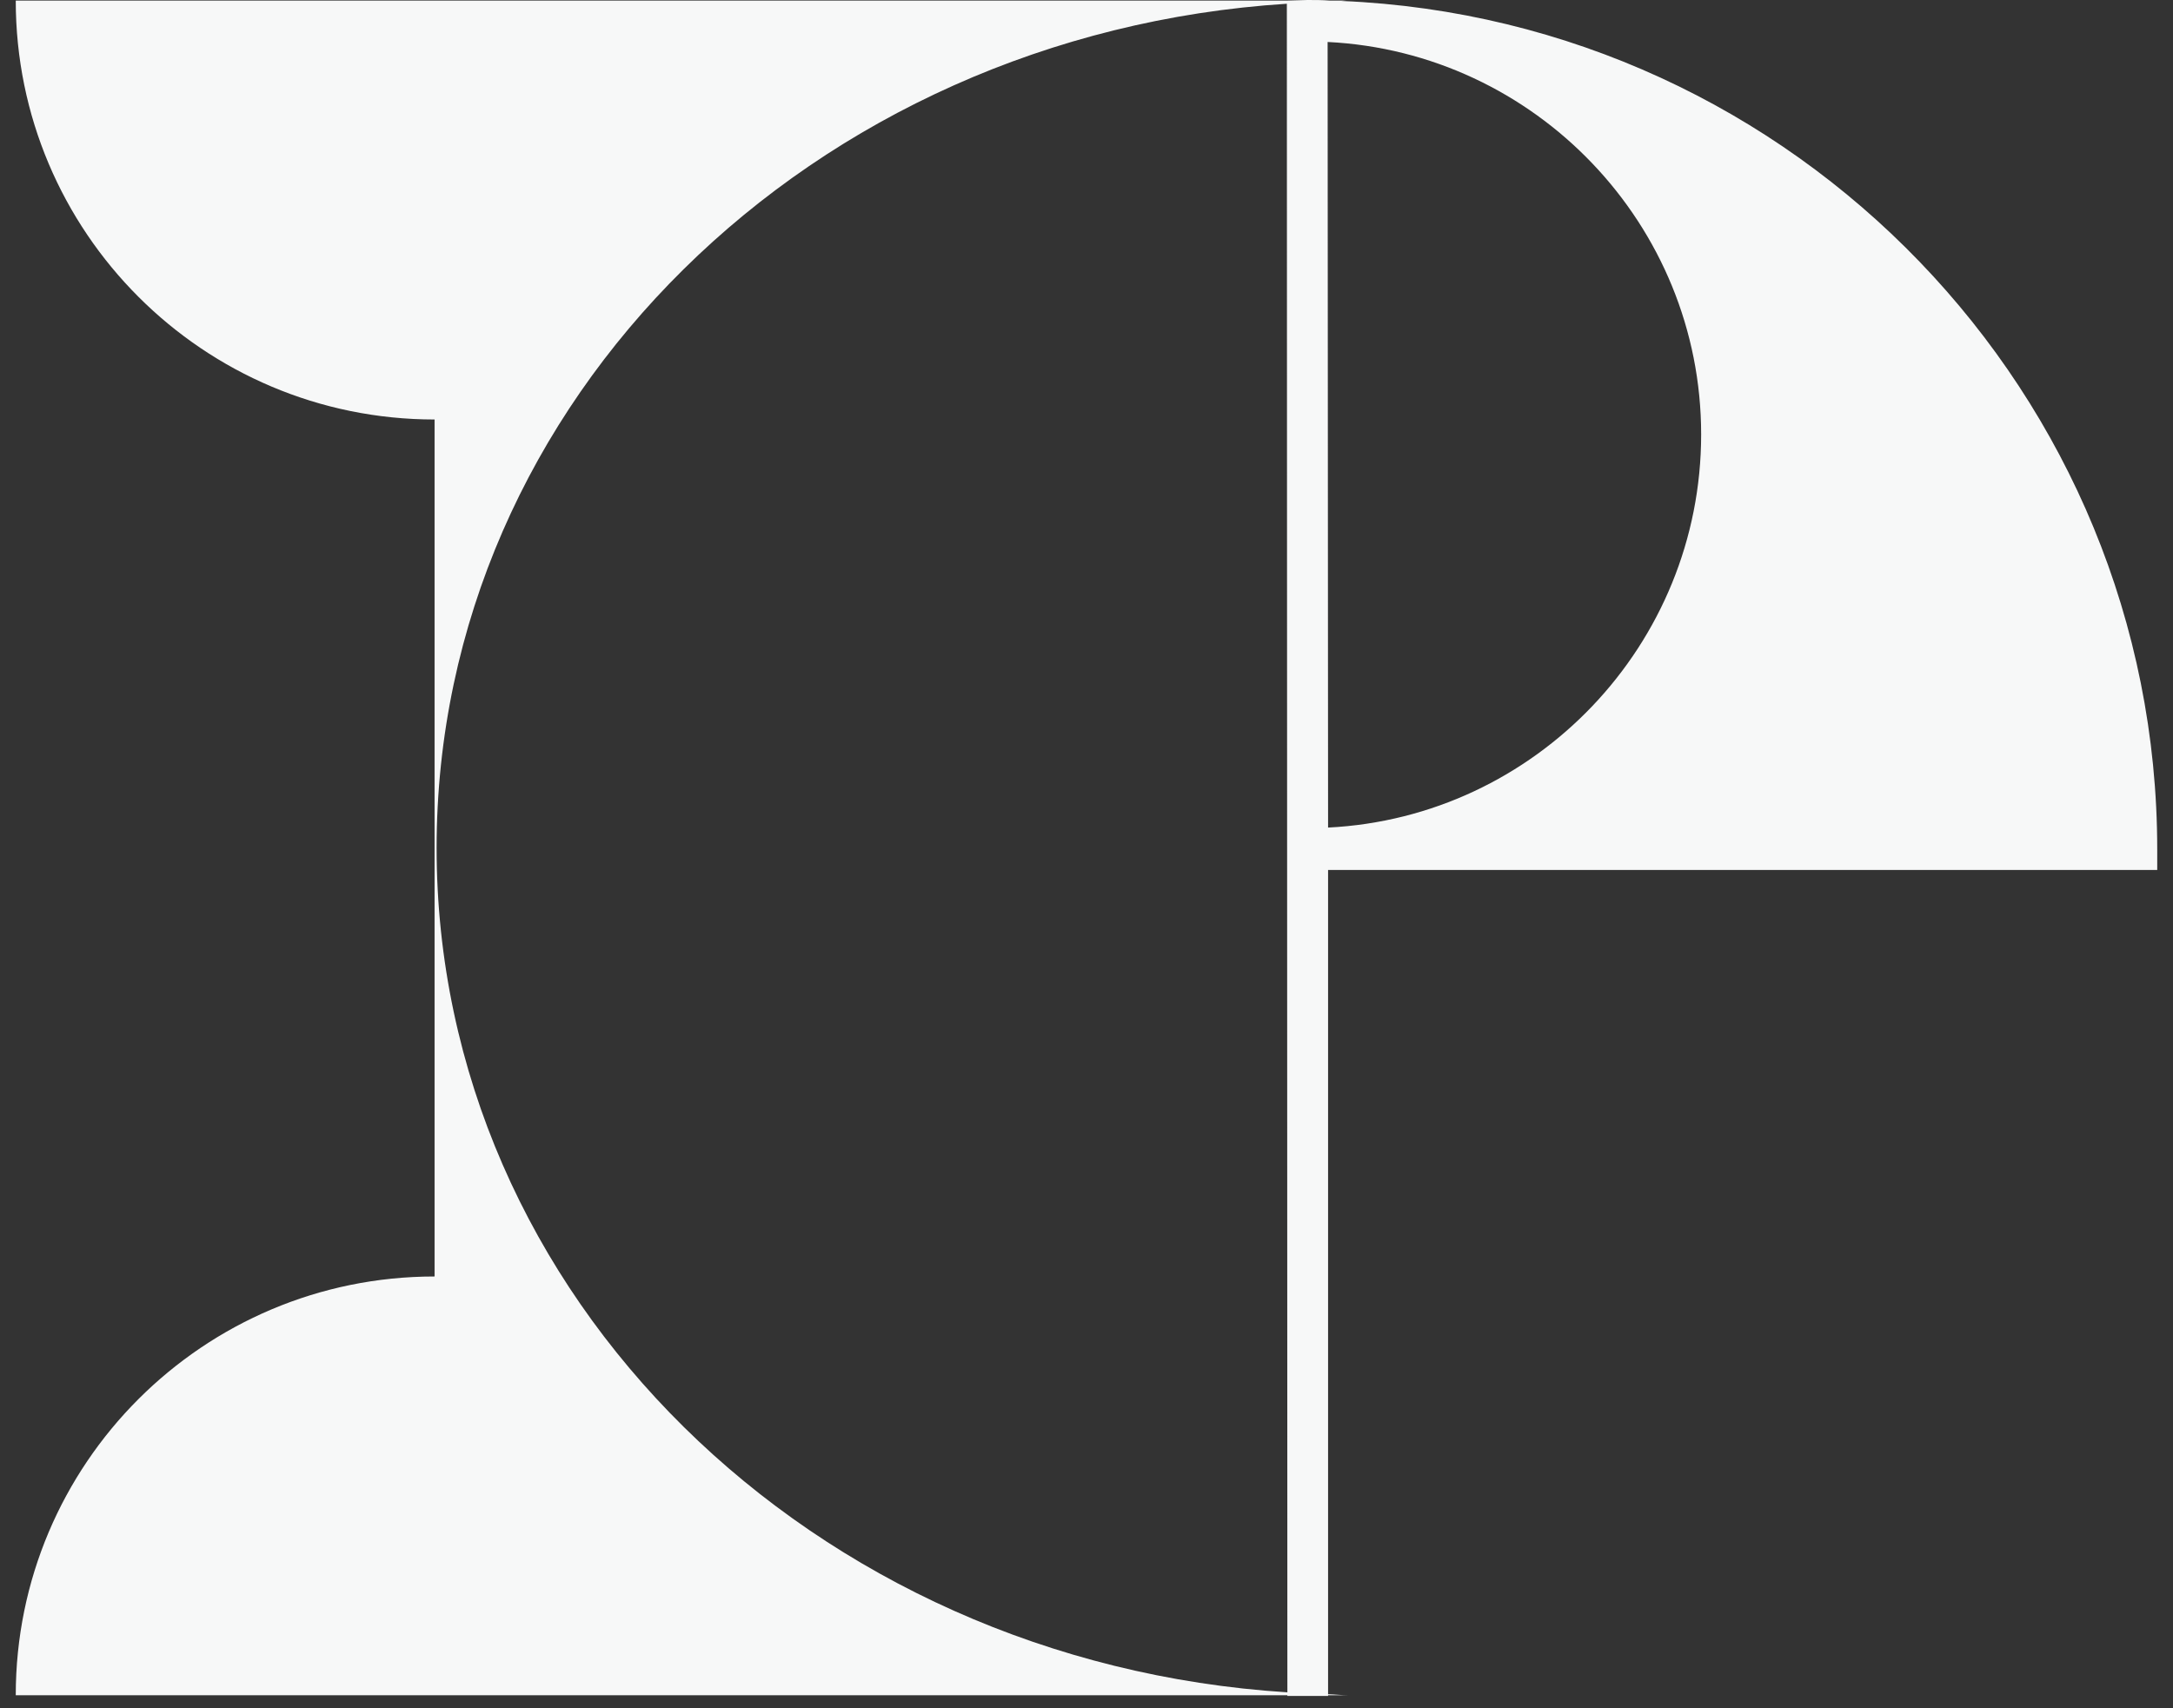 <?xml version="1.0" encoding="utf-8"?>
<!-- Generator: Adobe Illustrator 16.0.0, SVG Export Plug-In . SVG Version: 6.00 Build 0)  -->
<!DOCTYPE svg PUBLIC "-//W3C//DTD SVG 1.1//EN" "http://www.w3.org/Graphics/SVG/1.1/DTD/svg11.dtd">
<svg version="1.1" xmlns="http://www.w3.org/2000/svg" xmlns:xlink="http://www.w3.org/1999/xlink" x="0px" y="0px" width="104px"
	 height="81.751px" viewBox="0 0 104 81.751" enable-background="new 0 0 104 81.751" xml:space="preserve">
<rect x="0" y="0" width="104" height="81.751" fill="#333333" stroke="none"/>
<g id="bg">
</g>
<g id="圖層_2">
	<path fill="#F7F8F8" d="M103.245,41.636v-0.987c0-21.771-17.315-39.688-39.042-40.603c0.078,0,0.162-0.018,0.244-0.018h-0.388
		c-0.009,0-0.017,0-0.025,0h-0.391C63.278,0,62.945,0,62.57,0l-0.983,0.028l0,0H20.799H0.754c0,11.077,8.978,20.049,20.045,20.049
		v41.015c-11.067,0-20.045,8.967-20.045,20.042h20.045h40.815v0.034h1.948v-0.034h0.971c-0.325,0-0.647-0.041-0.971-0.049V41.636
		H103.245z M81.417,20.792c0,10.075-7.936,18.323-17.855,18.815L63.54,2.009C73.482,2.5,81.417,10.75,81.417,20.792z M20.896,40.583
		c0-21.447,17.968-38.953,40.693-40.404l0.025,80.815C38.869,79.556,20.896,62.034,20.896,40.583z"/>
</g>
</svg>
